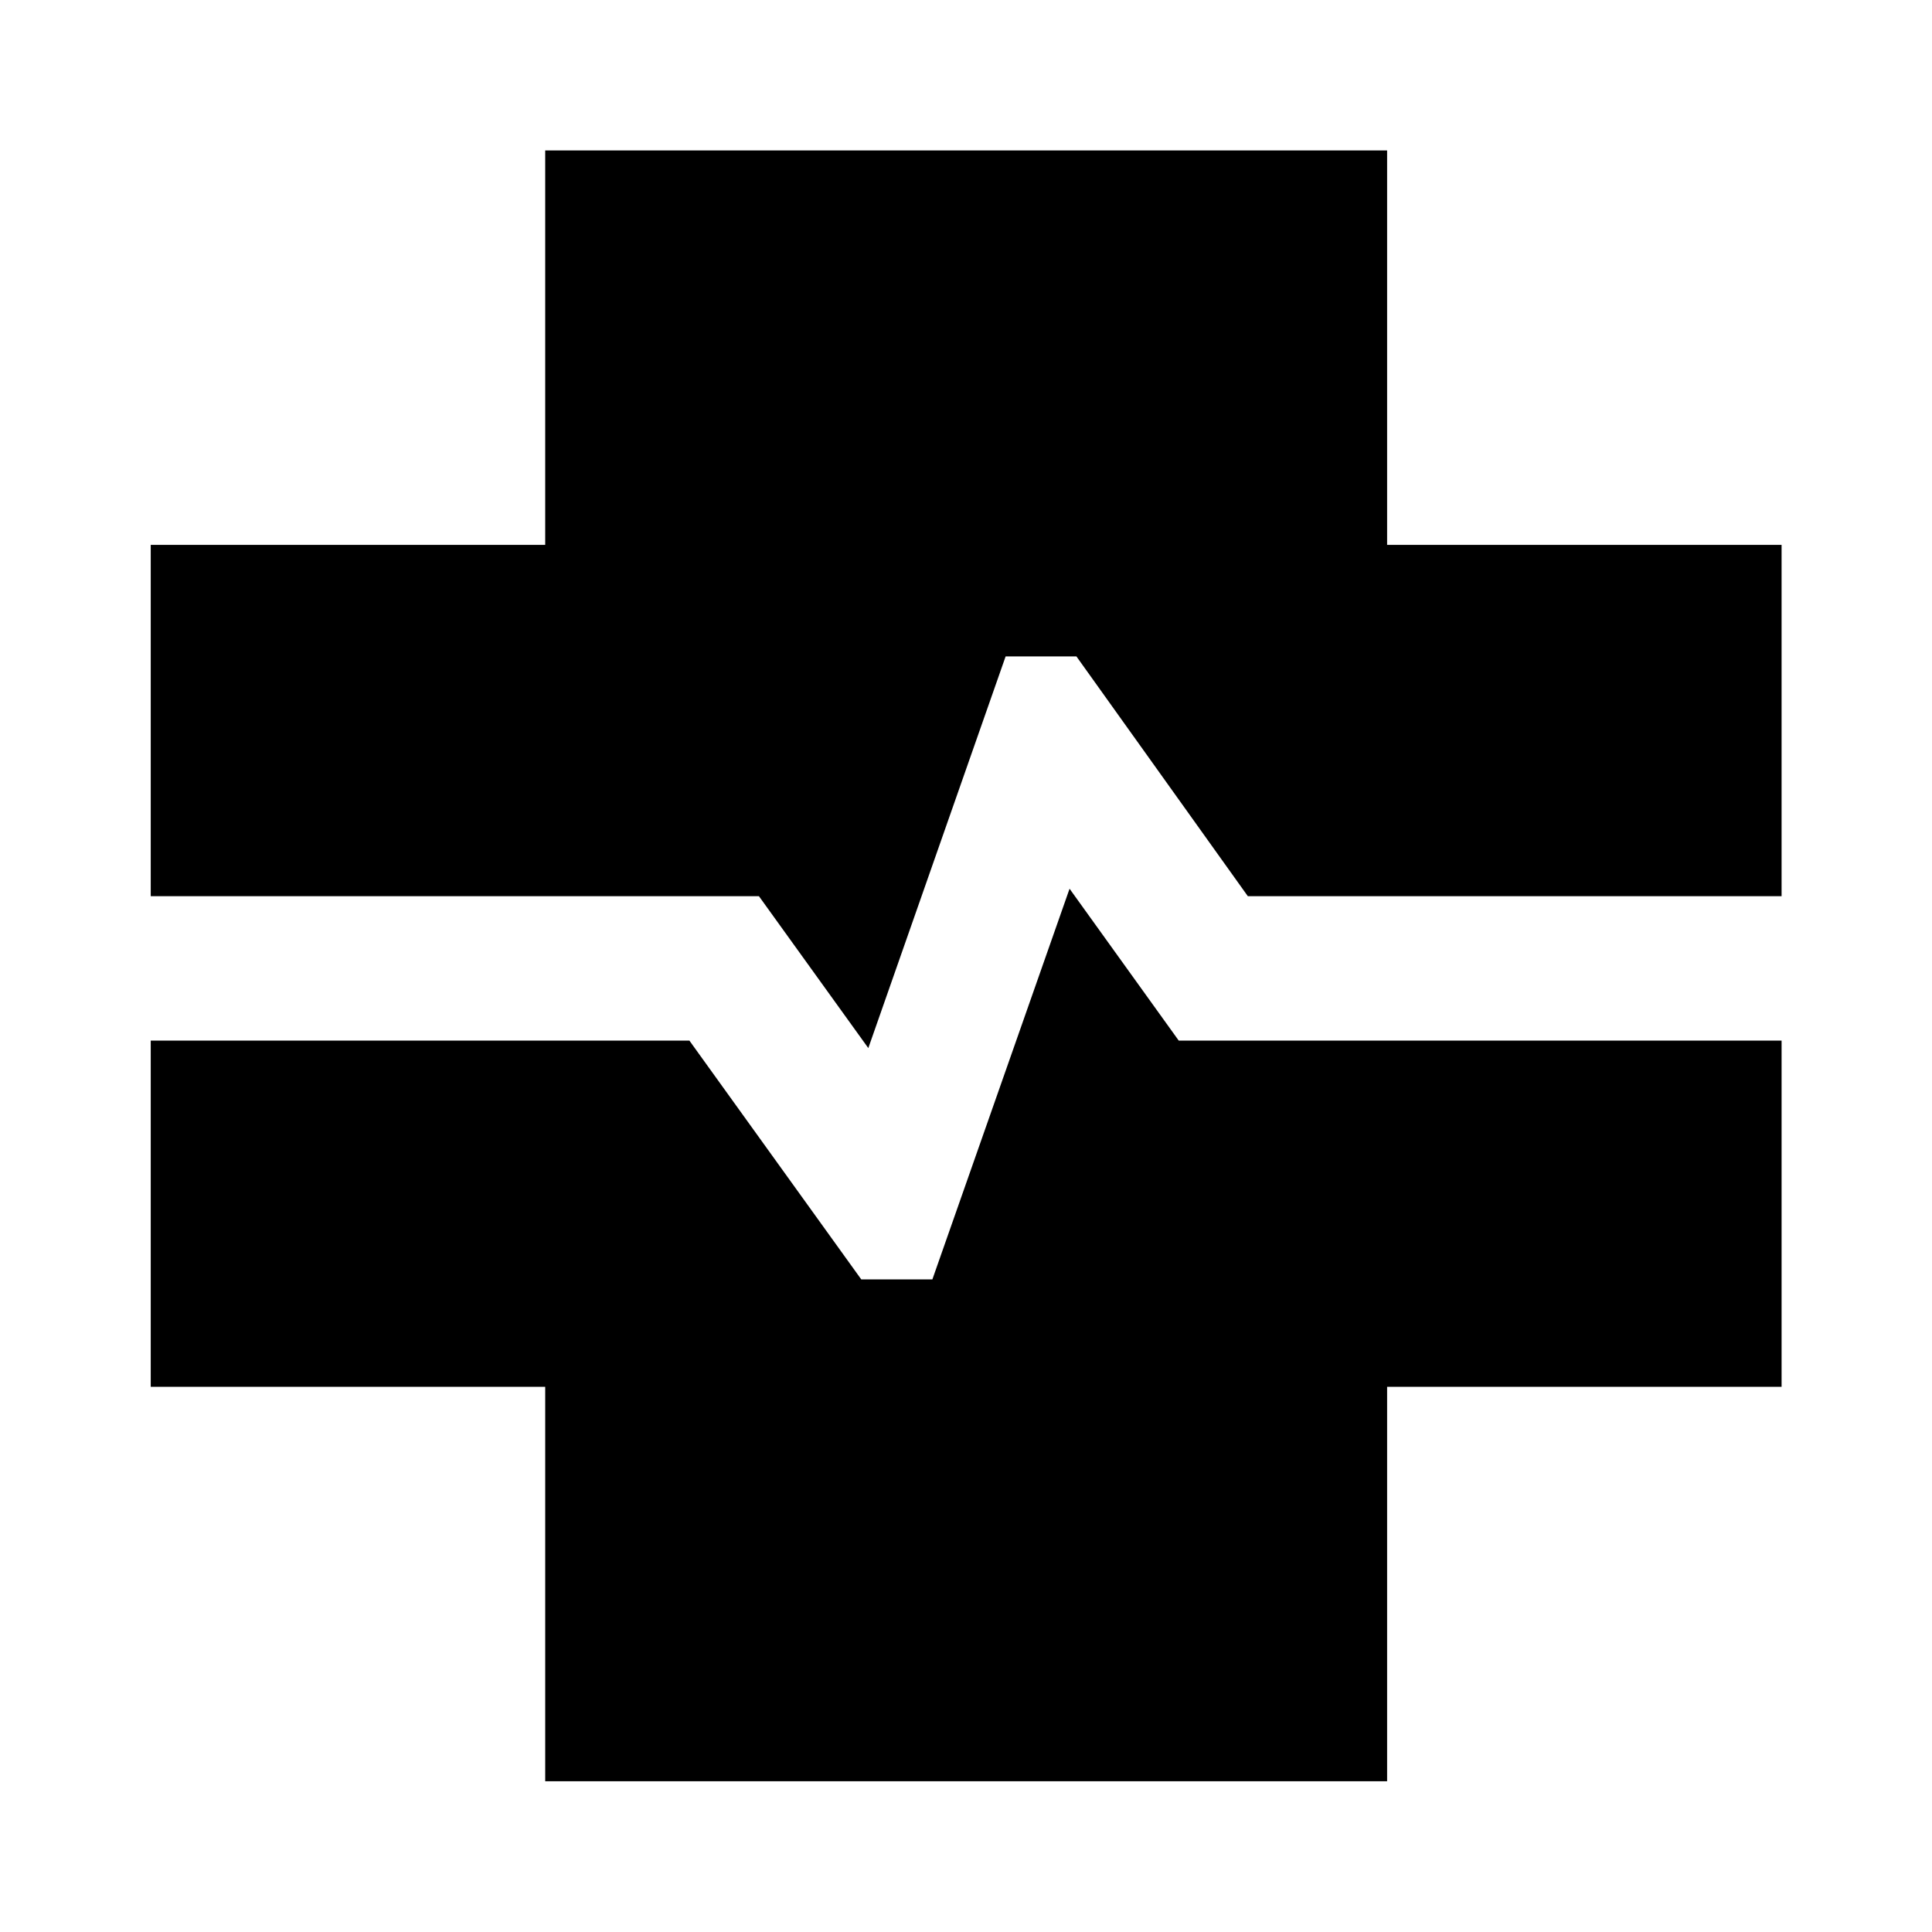<svg xmlns="http://www.w3.org/2000/svg" height="40" viewBox="0 -960 960 960" width="40"><path d="M270.91-74.9v-196.01H74.9v-172.01h267.67l85.39 118.65h35.33l68.17-194.13 54.26 75.48h299.54v172.01H689.25V-74.9H270.91Zm160.55-364.31-54.35-75.48H74.9v-174.56h196.01v-196.01h418.34v196.01h196.01v174.56H620.04l-85.17-119.14h-35.18l-68.23 194.62Z"/></svg>
